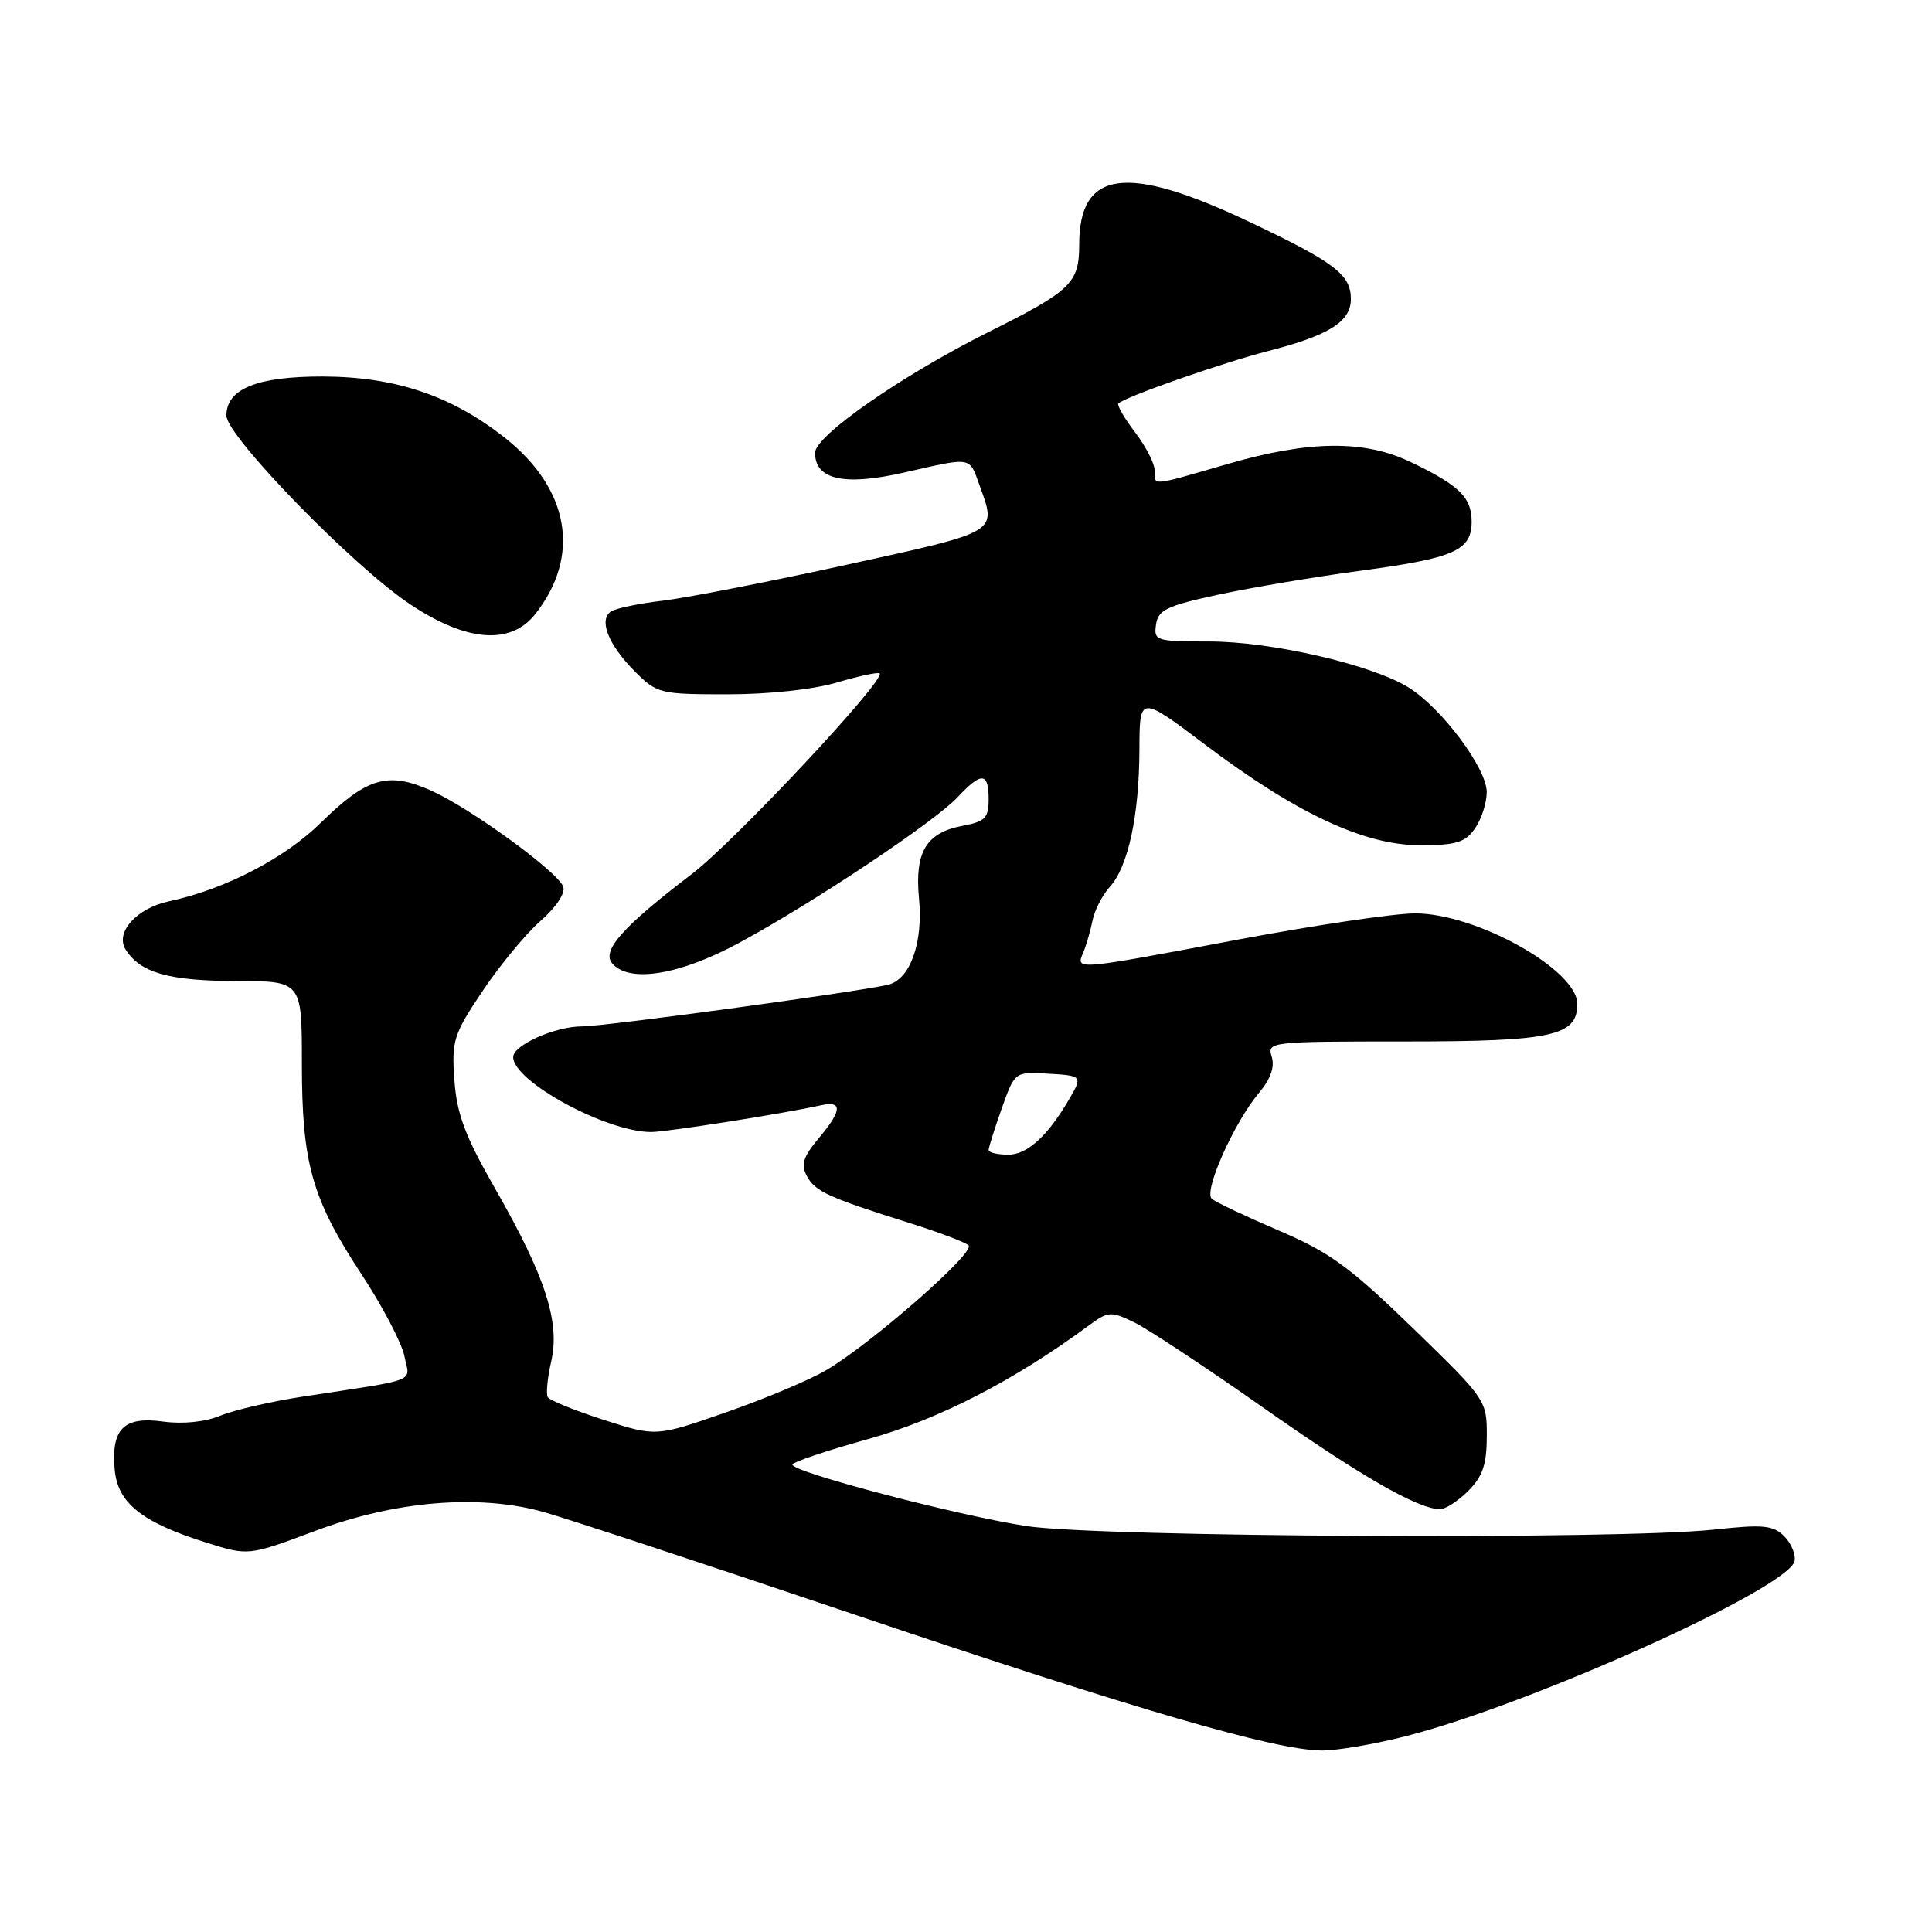 <?xml version="1.0" encoding="UTF-8" standalone="no"?>
<!DOCTYPE svg PUBLIC "-//W3C//DTD SVG 1.1//EN" "http://www.w3.org/Graphics/SVG/1.1/DTD/svg11.dtd" >
<svg xmlns="http://www.w3.org/2000/svg" xmlns:xlink="http://www.w3.org/1999/xlink" version="1.1" viewBox="0 0 256 256">
 <g >
 <path fill="currentColor"
d=" M 186.34 230.04 C 202.98 225.78 237.11 210.40 237.79 206.84 C 237.96 205.96 237.34 204.48 236.41 203.55 C 234.95 202.10 233.63 201.97 227.11 202.68 C 214.48 204.04 145.72 203.69 136.00 202.21 C 126.92 200.82 105.00 195.07 105.00 194.07 C 105.00 193.74 109.49 192.23 114.97 190.70 C 124.32 188.11 134.33 182.97 144.25 175.65 C 146.83 173.75 147.20 173.72 150.25 175.20 C 152.04 176.06 159.70 181.12 167.27 186.44 C 180.25 195.56 187.84 199.93 190.80 199.98 C 191.51 199.99 193.20 198.90 194.55 197.55 C 196.47 195.63 197.00 194.05 197.01 190.30 C 197.02 185.54 196.94 185.43 187.20 175.97 C 178.84 167.86 176.19 165.93 169.44 163.05 C 165.07 161.18 161.08 159.29 160.57 158.85 C 159.45 157.87 163.49 148.79 166.82 144.81 C 168.37 142.97 168.93 141.36 168.51 140.02 C 167.88 138.04 168.26 138.00 186.21 138.00 C 205.69 138.00 209.00 137.28 209.00 133.03 C 209.00 128.50 195.59 121.02 187.50 121.03 C 184.75 121.03 174.18 122.60 164.00 124.51 C 142.36 128.59 142.55 128.57 143.52 126.25 C 143.93 125.29 144.48 123.38 144.76 122.00 C 145.03 120.62 146.07 118.60 147.07 117.50 C 149.49 114.82 150.95 108.06 150.98 99.31 C 151.00 92.12 151.00 92.12 159.75 98.72 C 171.78 107.79 180.79 112.00 188.17 112.00 C 192.94 112.00 194.14 111.63 195.44 109.78 C 196.30 108.56 197.00 106.38 197.00 104.94 C 197.00 101.80 190.99 93.77 186.61 91.07 C 181.73 88.06 168.44 85.00 160.24 85.00 C 153.16 85.00 152.87 84.91 153.18 82.75 C 153.46 80.81 154.59 80.27 161.50 78.78 C 165.90 77.84 174.27 76.43 180.10 75.65 C 192.72 73.96 195.00 72.96 195.00 69.12 C 195.00 65.90 193.37 64.31 186.89 61.21 C 180.75 58.27 173.45 58.35 162.60 61.50 C 152.36 64.47 153.00 64.41 153.00 62.34 C 153.00 61.43 151.83 59.15 150.40 57.28 C 148.97 55.40 147.98 53.69 148.20 53.46 C 149.08 52.58 162.03 48.05 168.09 46.50 C 176.10 44.44 179.00 42.62 179.00 39.63 C 179.00 36.39 176.85 34.75 165.55 29.40 C 149.25 21.67 143.00 22.51 143.00 32.43 C 143.00 37.51 141.94 38.53 131.00 43.99 C 119.47 49.76 108.00 57.74 108.00 60.00 C 108.00 63.57 111.86 64.42 119.83 62.61 C 128.91 60.54 128.40 60.46 129.80 64.32 C 132.08 70.63 132.50 70.38 112.25 74.82 C 101.94 77.08 90.96 79.22 87.86 79.59 C 84.75 79.95 81.67 80.59 81.00 81.00 C 79.27 82.07 80.59 85.44 84.14 88.99 C 87.06 91.90 87.45 92.00 96.40 92.00 C 101.88 92.00 107.79 91.36 110.92 90.43 C 113.82 89.57 116.36 89.03 116.56 89.23 C 117.40 90.06 97.29 111.55 91.65 115.83 C 82.59 122.73 79.71 125.94 81.10 127.63 C 83.32 130.30 90.05 129.22 98.00 124.90 C 107.89 119.54 123.88 108.87 126.92 105.60 C 130.05 102.25 131.00 102.32 131.00 105.89 C 131.00 108.39 130.54 108.86 127.53 109.43 C 122.73 110.33 121.19 112.90 121.77 119.00 C 122.35 124.95 120.58 129.84 117.62 130.50 C 112.84 131.55 80.14 136.00 77.14 136.00 C 73.56 136.00 68.00 138.48 68.00 140.07 C 68.00 143.29 80.37 150.01 86.29 150.00 C 88.37 149.99 103.83 147.56 108.75 146.46 C 111.69 145.81 111.59 147.14 108.44 150.88 C 106.42 153.29 106.10 154.32 106.91 155.82 C 108.00 157.87 109.72 158.66 120.50 162.05 C 124.35 163.26 127.88 164.59 128.34 165.02 C 129.31 165.90 115.48 178.03 109.47 181.56 C 107.25 182.87 101.27 185.38 96.18 187.15 C 86.93 190.37 86.93 190.37 79.99 188.14 C 76.18 186.91 72.85 185.56 72.59 185.15 C 72.33 184.73 72.53 182.61 73.03 180.44 C 74.24 175.24 72.29 169.18 65.68 157.63 C 61.62 150.53 60.53 147.63 60.21 143.13 C 59.83 137.89 60.09 137.07 63.94 131.32 C 66.21 127.93 69.67 123.74 71.62 122.03 C 73.72 120.19 74.95 118.32 74.63 117.48 C 73.86 115.48 62.35 107.10 57.16 104.77 C 51.41 102.20 48.65 103.00 42.50 109.03 C 37.66 113.78 29.76 117.86 22.35 119.44 C 18.10 120.35 15.23 123.55 16.64 125.81 C 18.57 128.89 22.34 129.97 31.25 129.99 C 40.00 130.00 40.00 130.00 40.00 140.84 C 40.00 154.17 41.31 158.81 47.91 168.86 C 50.69 173.09 53.25 177.98 53.59 179.71 C 54.30 183.25 55.79 182.66 40.00 185.08 C 35.88 185.71 31.01 186.84 29.19 187.59 C 27.17 188.42 24.24 188.72 21.65 188.37 C 16.42 187.65 14.74 189.29 15.19 194.65 C 15.56 199.15 18.74 201.70 27.36 204.41 C 32.92 206.16 32.92 206.16 41.71 202.87 C 52.37 198.87 63.43 197.95 72.01 200.34 C 75.03 201.19 93.70 207.34 113.50 214.03 C 150.68 226.58 168.88 231.88 175.09 231.95 C 177.06 231.98 182.13 231.12 186.34 230.04 Z  M 70.93 81.36 C 77.00 73.65 75.47 64.79 66.90 58.01 C 59.82 52.42 52.38 49.92 42.76 49.89 C 34.06 49.88 30.00 51.52 30.00 55.07 C 30.00 57.78 46.76 75.01 54.30 80.04 C 61.81 85.06 67.66 85.52 70.93 81.36 Z  M 131.00 152.38 C 131.00 152.05 131.78 149.57 132.73 146.89 C 134.46 142.02 134.47 142.02 138.73 142.26 C 143.41 142.52 143.46 142.58 141.71 145.58 C 138.84 150.52 136.12 153.00 133.61 153.00 C 132.17 153.00 131.00 152.72 131.00 152.38 Z "/>
</g>
</svg>